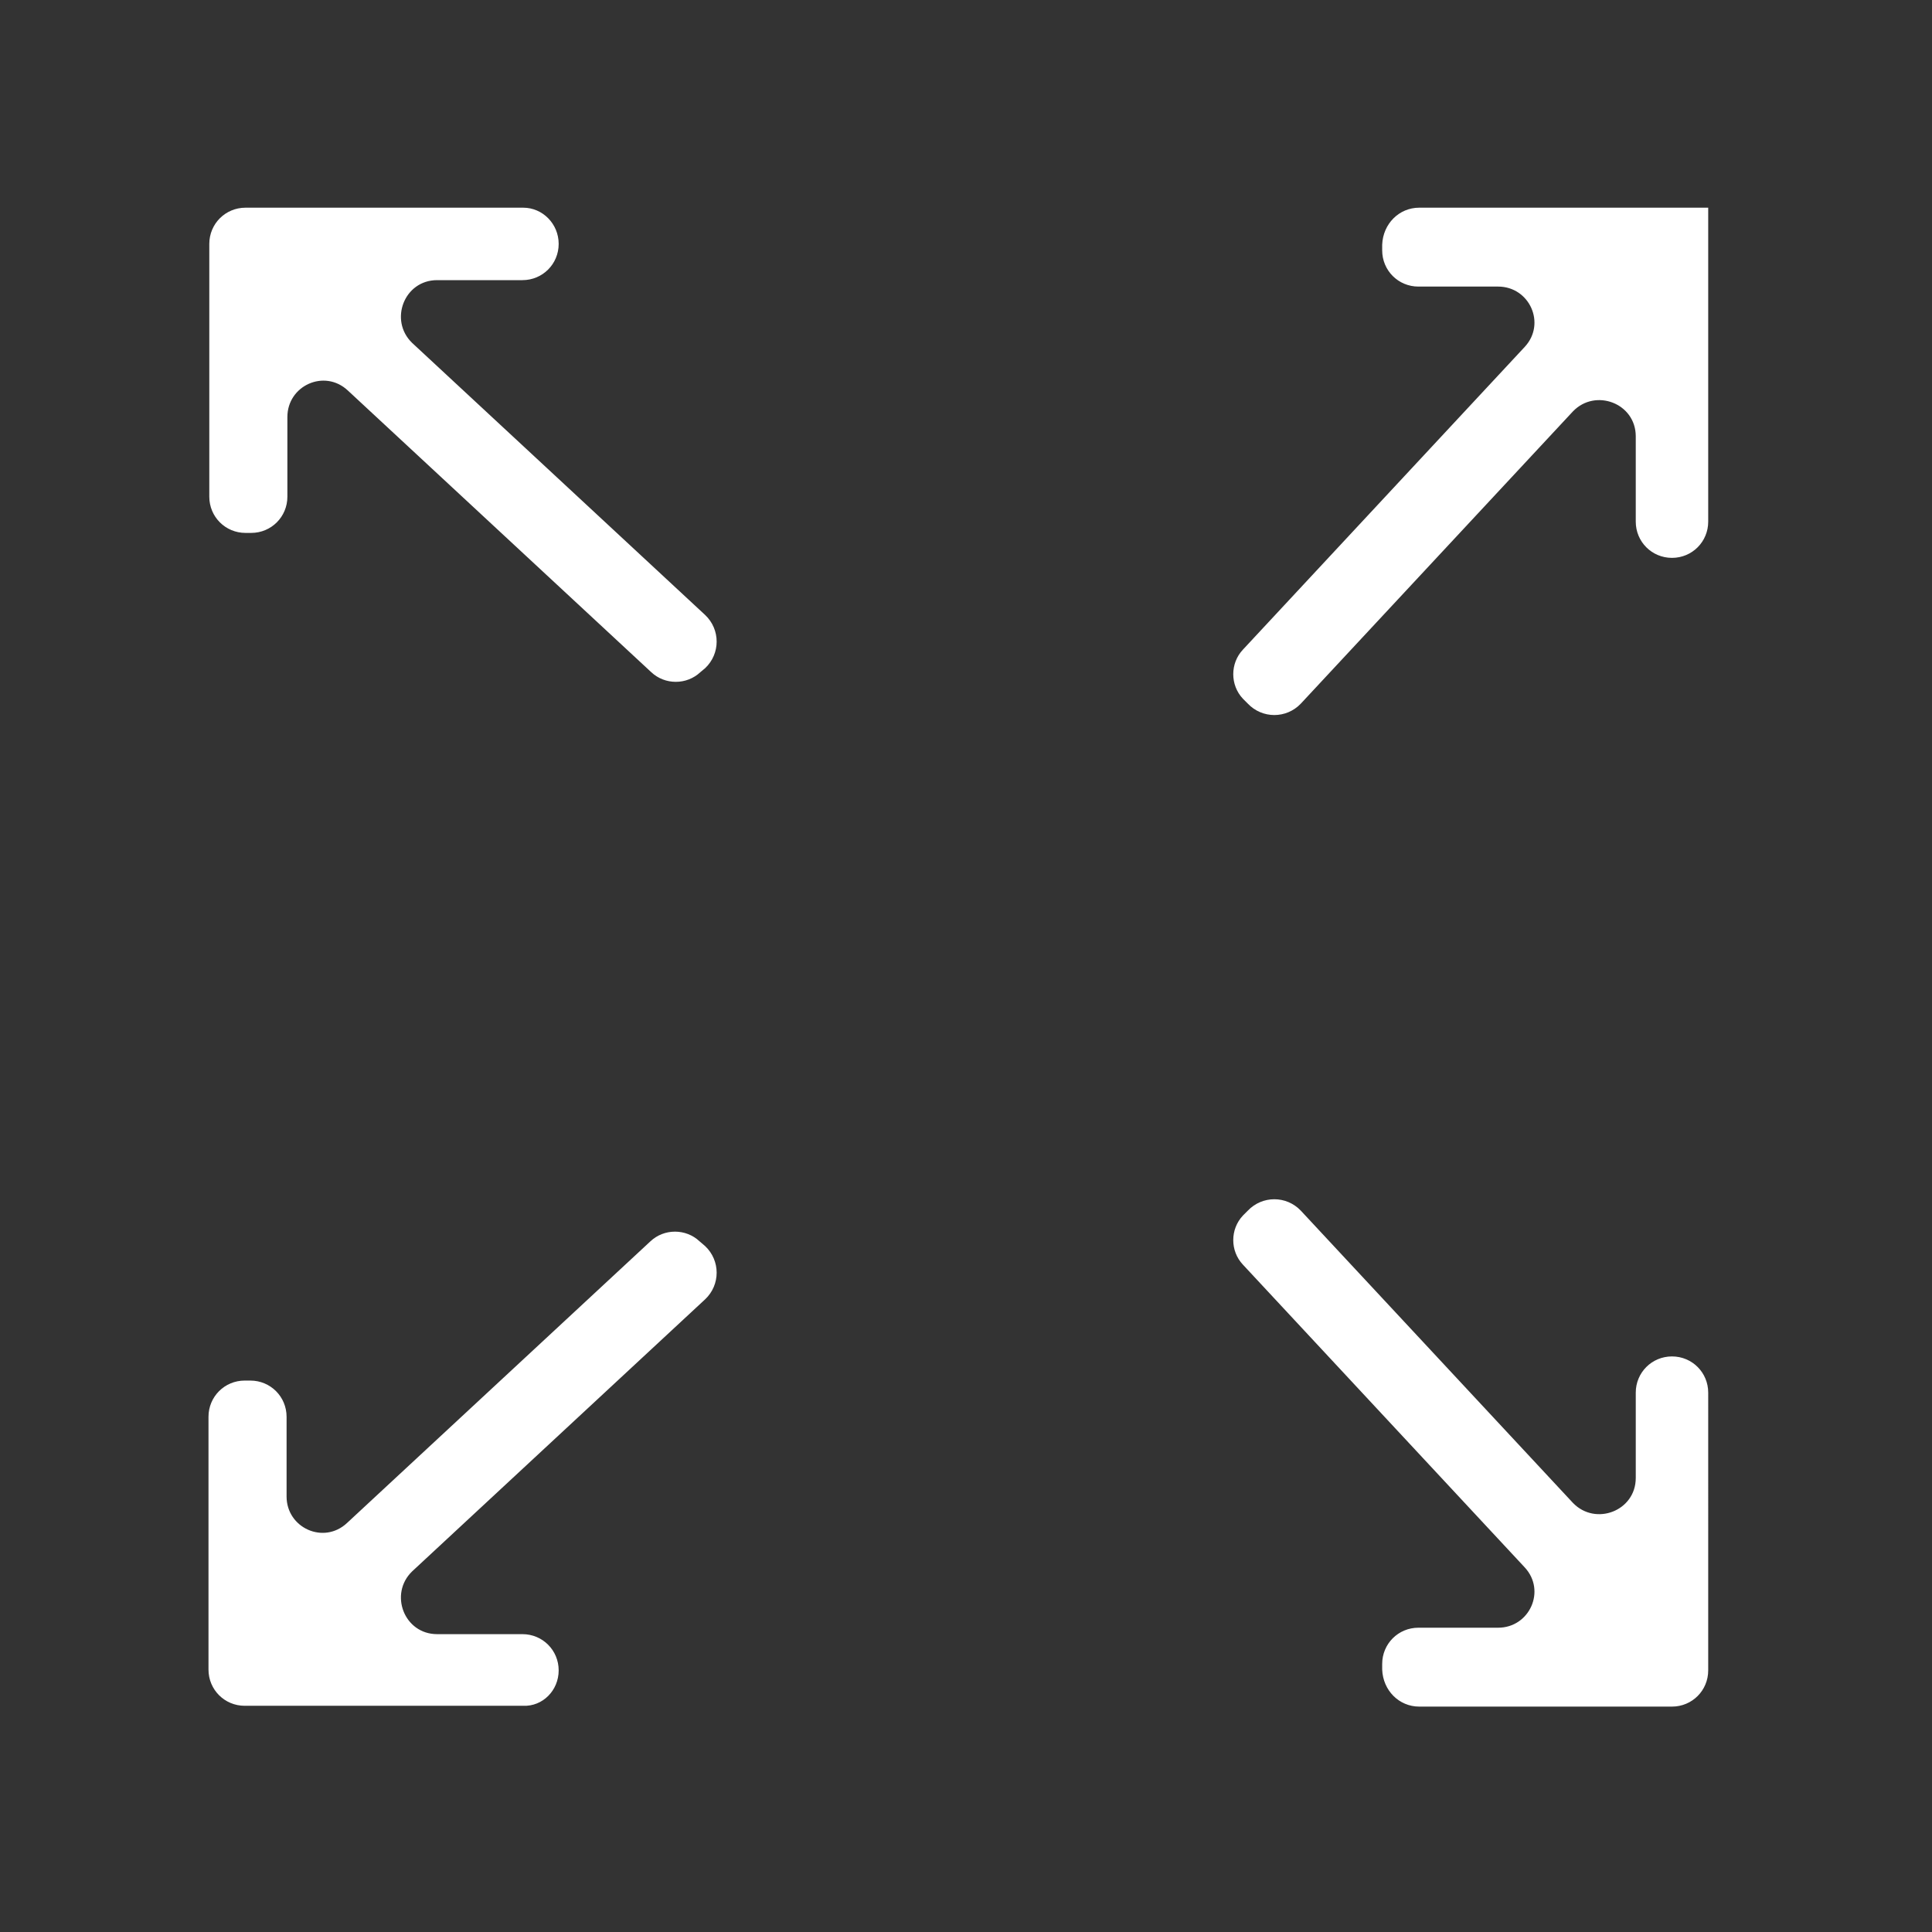 <?xml version="1.0" encoding="utf-8"?>
<!-- Generator: Adobe Illustrator 22.1.0, SVG Export Plug-In . SVG Version: 6.00 Build 0)  -->
<svg version="1.1" id="Слой_1" xmlns="http://www.w3.org/2000/svg" xmlns:xlink="http://www.w3.org/1999/xlink" x="0px" y="0px"
	 viewBox="0 0 240 240" style="enable-background:new 0 0 240 240;" xml:space="preserve">
<rect x="0" y="0" width="240" height="240" fill="#333333" stroke="none"/>
<style type="text/css">
	.st0{fill:#FFFFFF;}
</style>
<g>
	<g>
		<path class="st0" d="M69.4,30.3L69.4,30.3c0,2.5-2,4.5-4.5,4.5H54.3c-4.1,0-6,5-3.1,7.8l36.4,33.8c1.9,1.8,1.9,4.8,0,6.6L87,83.5
			c-1.7,1.6-4.4,1.6-6.1,0l-37.7-35c-2.9-2.7-7.5-0.6-7.5,3.3v9.9c0,2.5-2,4.5-4.5,4.5h-0.7c-2.5,0-4.5-2-4.5-4.5V30.3
			c0-2.5,2-4.5,4.5-4.5H65C67.4,25.8,69.4,27.8,69.4,30.3z M69.4,207.5L69.4,207.5c0-2.5-2-4.5-4.5-4.5H54.3c-4.1,0-6-5-3.1-7.8
			l36.4-33.8c1.9-1.8,1.9-4.8,0-6.6l-0.7-0.6c-1.7-1.6-4.4-1.6-6.1,0l-37.7,35c-2.9,2.7-7.5,0.6-7.5-3.3v-9.9c0-2.5-2-4.5-4.5-4.5
			h-0.7c-2.5,0-4.5,2-4.5,4.5v31.4c0,2.5,2,4.5,4.5,4.5H65C67.4,212,69.4,210,69.4,207.5z M176.3,25.8h35.9v39c0,2.5-2,4.5-4.5,4.5
			h0c-2.5,0-4.5-2-4.5-4.5V54.2c0-4.1-5-6-7.8-3.1l-33.8,36.3c-1.8,1.9-4.8,1.9-6.6,0l-0.6-0.6c-1.6-1.7-1.6-4.4,0-6.1l35-37.6
			c2.7-2.9,0.6-7.5-3.3-7.5h-9.9c-2.5,0-4.5-2-4.5-4.5l0-0.7C171.8,27.8,173.8,25.8,176.3,25.8z M176.3,212h31.4
			c2.5,0,4.5-2,4.5-4.5V173c0-2.5-2-4.5-4.5-4.5h0c-2.5,0-4.5,2-4.5,4.5v10.6c0,4.1-5,6-7.8,3.1l-33.8-36.3c-1.8-1.9-4.8-1.9-6.6,0
			l-0.6,0.6c-1.6,1.7-1.6,4.4,0,6.1l35,37.6c2.7,2.9,0.6,7.5-3.3,7.5h-9.9c-2.5,0-4.5,2-4.5,4.5l0,0.7
			C171.8,210,173.8,212,176.3,212z"/>
	</g>
</g>
</svg>
